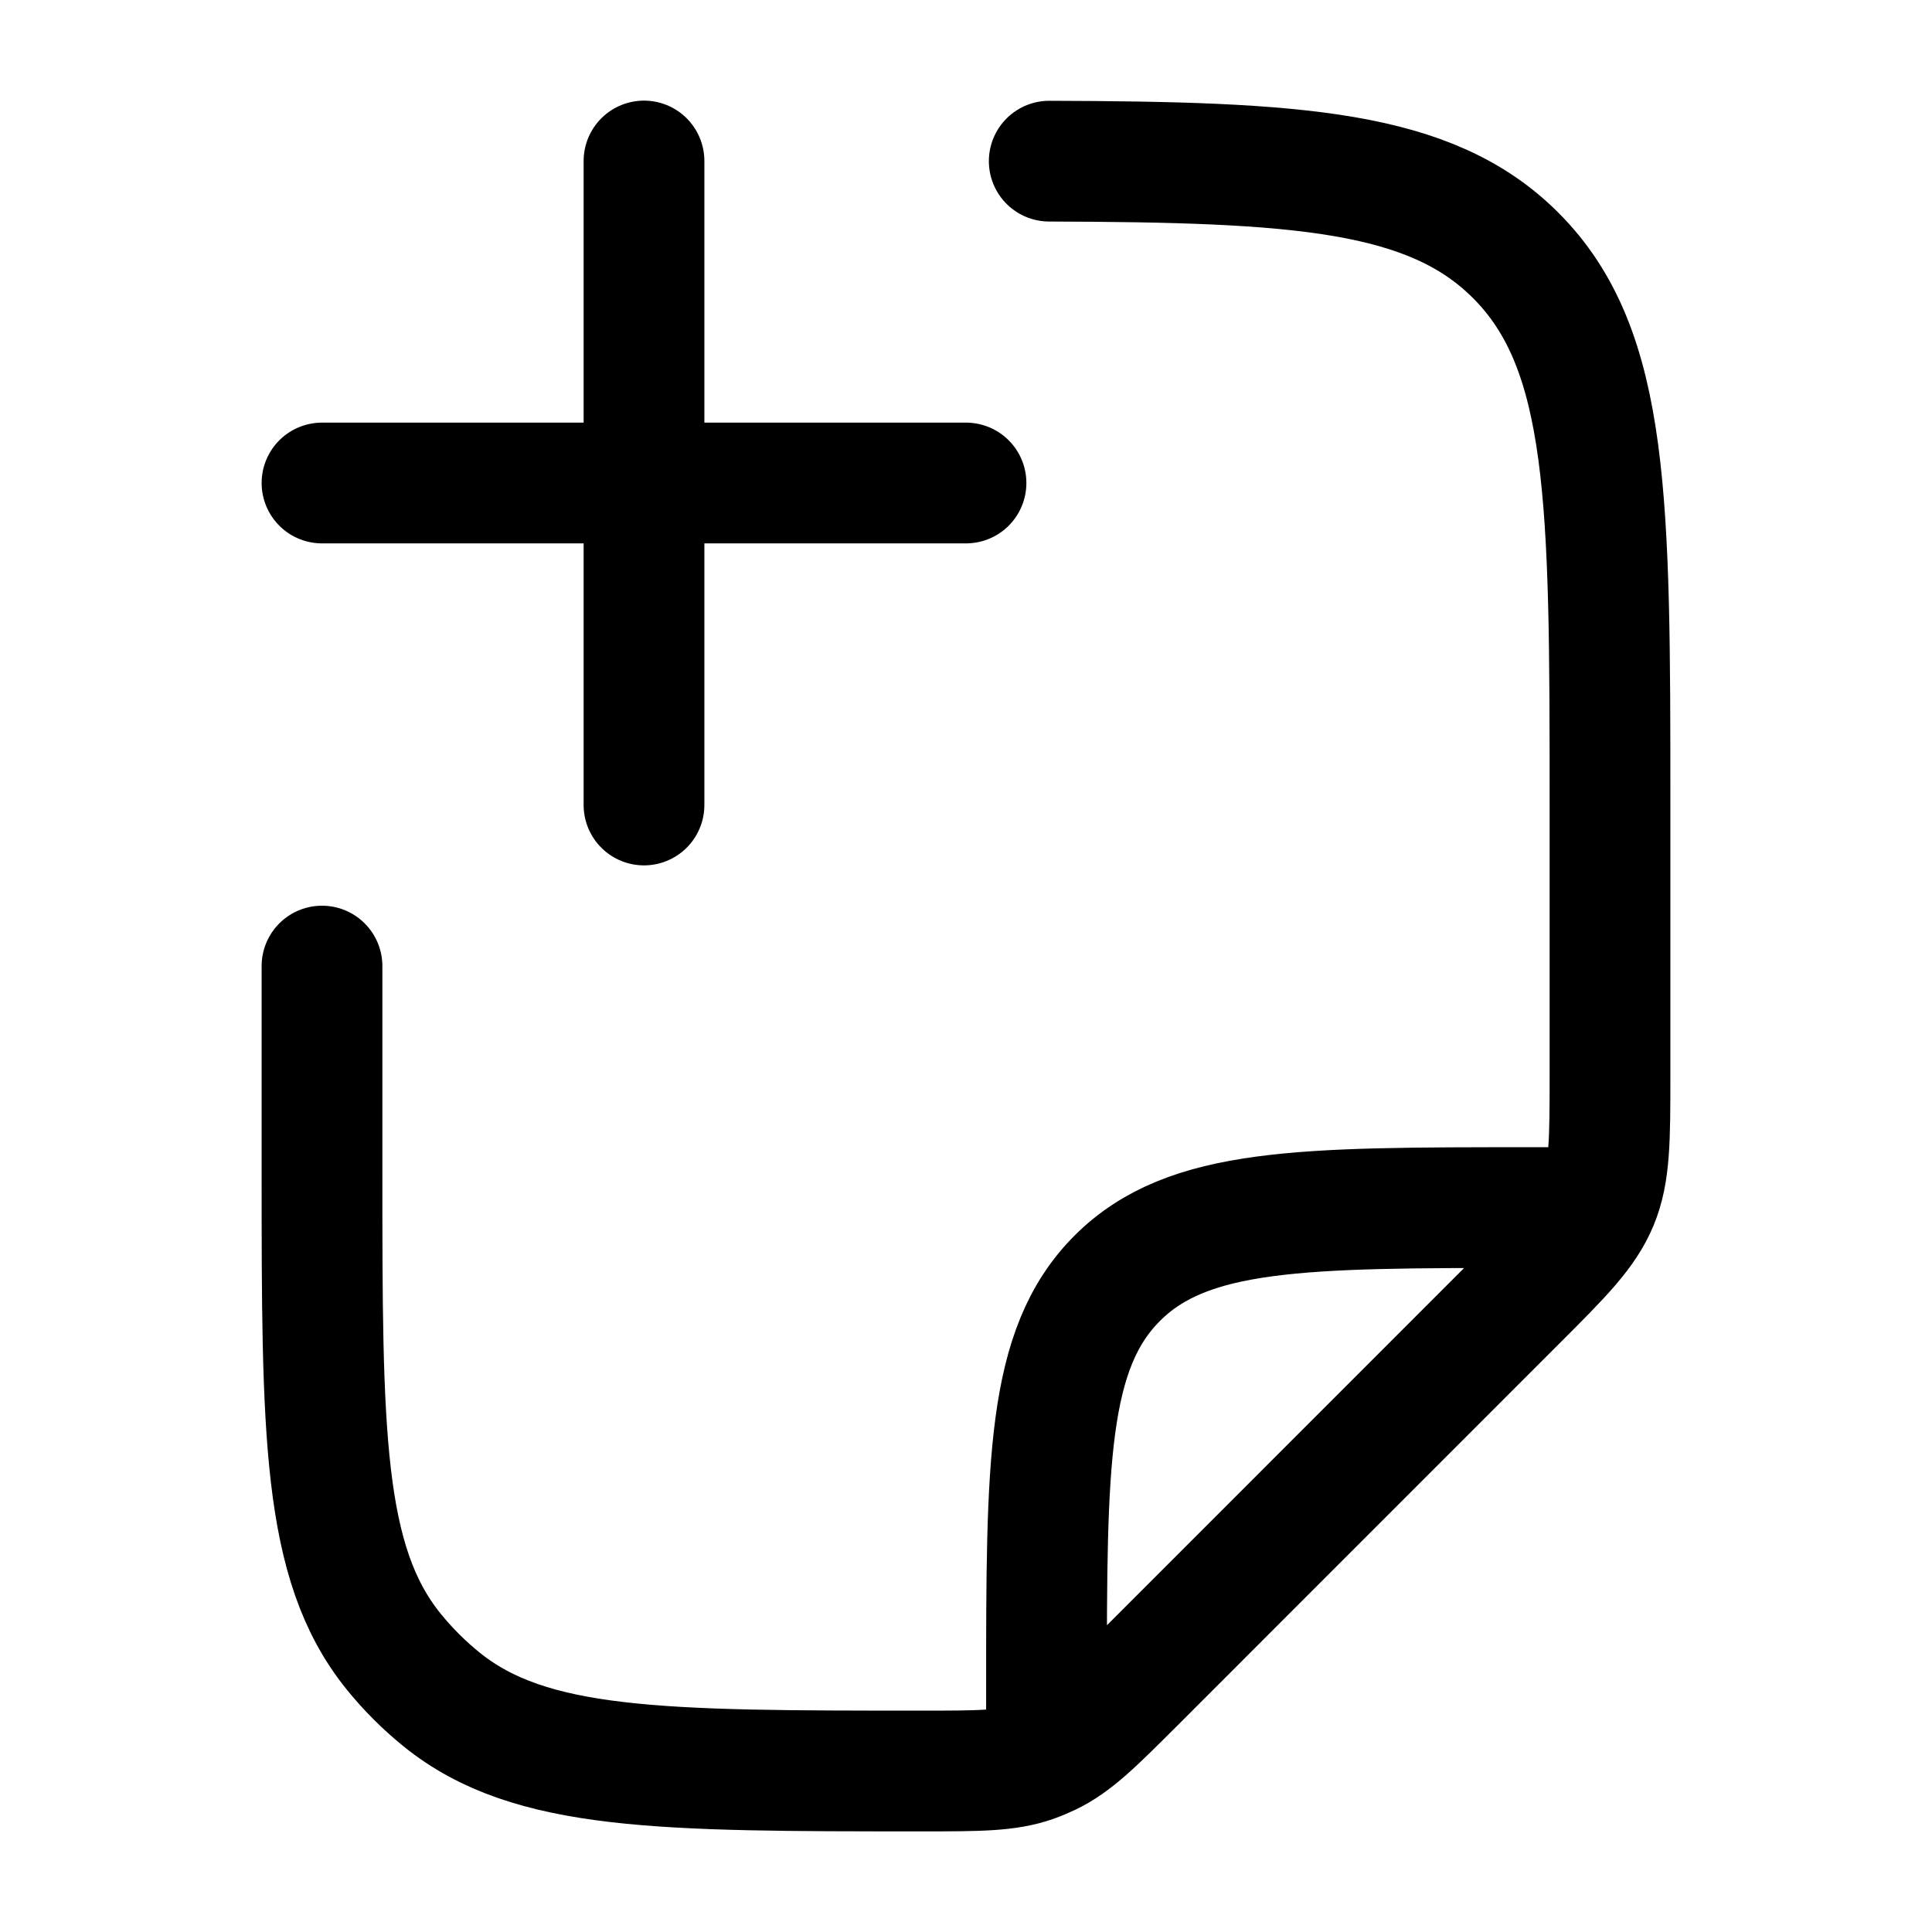 <svg xmlns="http://www.w3.org/2000/svg" viewBox="0 0 24 24" width="24" height="24" fill="none">
    <path d="M4 12.001L4 14.545C4 17.79 4 19.412 4.886 20.511C5.065 20.733 5.267 20.935 5.489 21.114C6.588 22 8.211 22 11.456 22C12.161 22 12.514 22 12.837 21.887C12.904 21.863 12.97 21.835 13.034 21.805C13.344 21.657 13.593 21.407 14.092 20.909L18.828 16.172C19.407 15.594 19.695 15.305 19.848 14.937C20 14.57 20 14.161 20 13.344V10.001C20 6.229 20 4.344 18.828 3.172C17.769 2.113 16.127 2.011 13.034 2.002M13 21.5V21C13 18.172 13 16.758 13.879 15.879C14.757 15.001 16.172 15.001 19 15.001H19.5" stroke="currentColor" stroke-width="1.5" stroke-linecap="round" stroke-linejoin="round" />
    <path d="M12 6H4M8 2V10" stroke="currentColor" stroke-width="1.5" stroke-linecap="round" stroke-linejoin="round" />
</svg>
